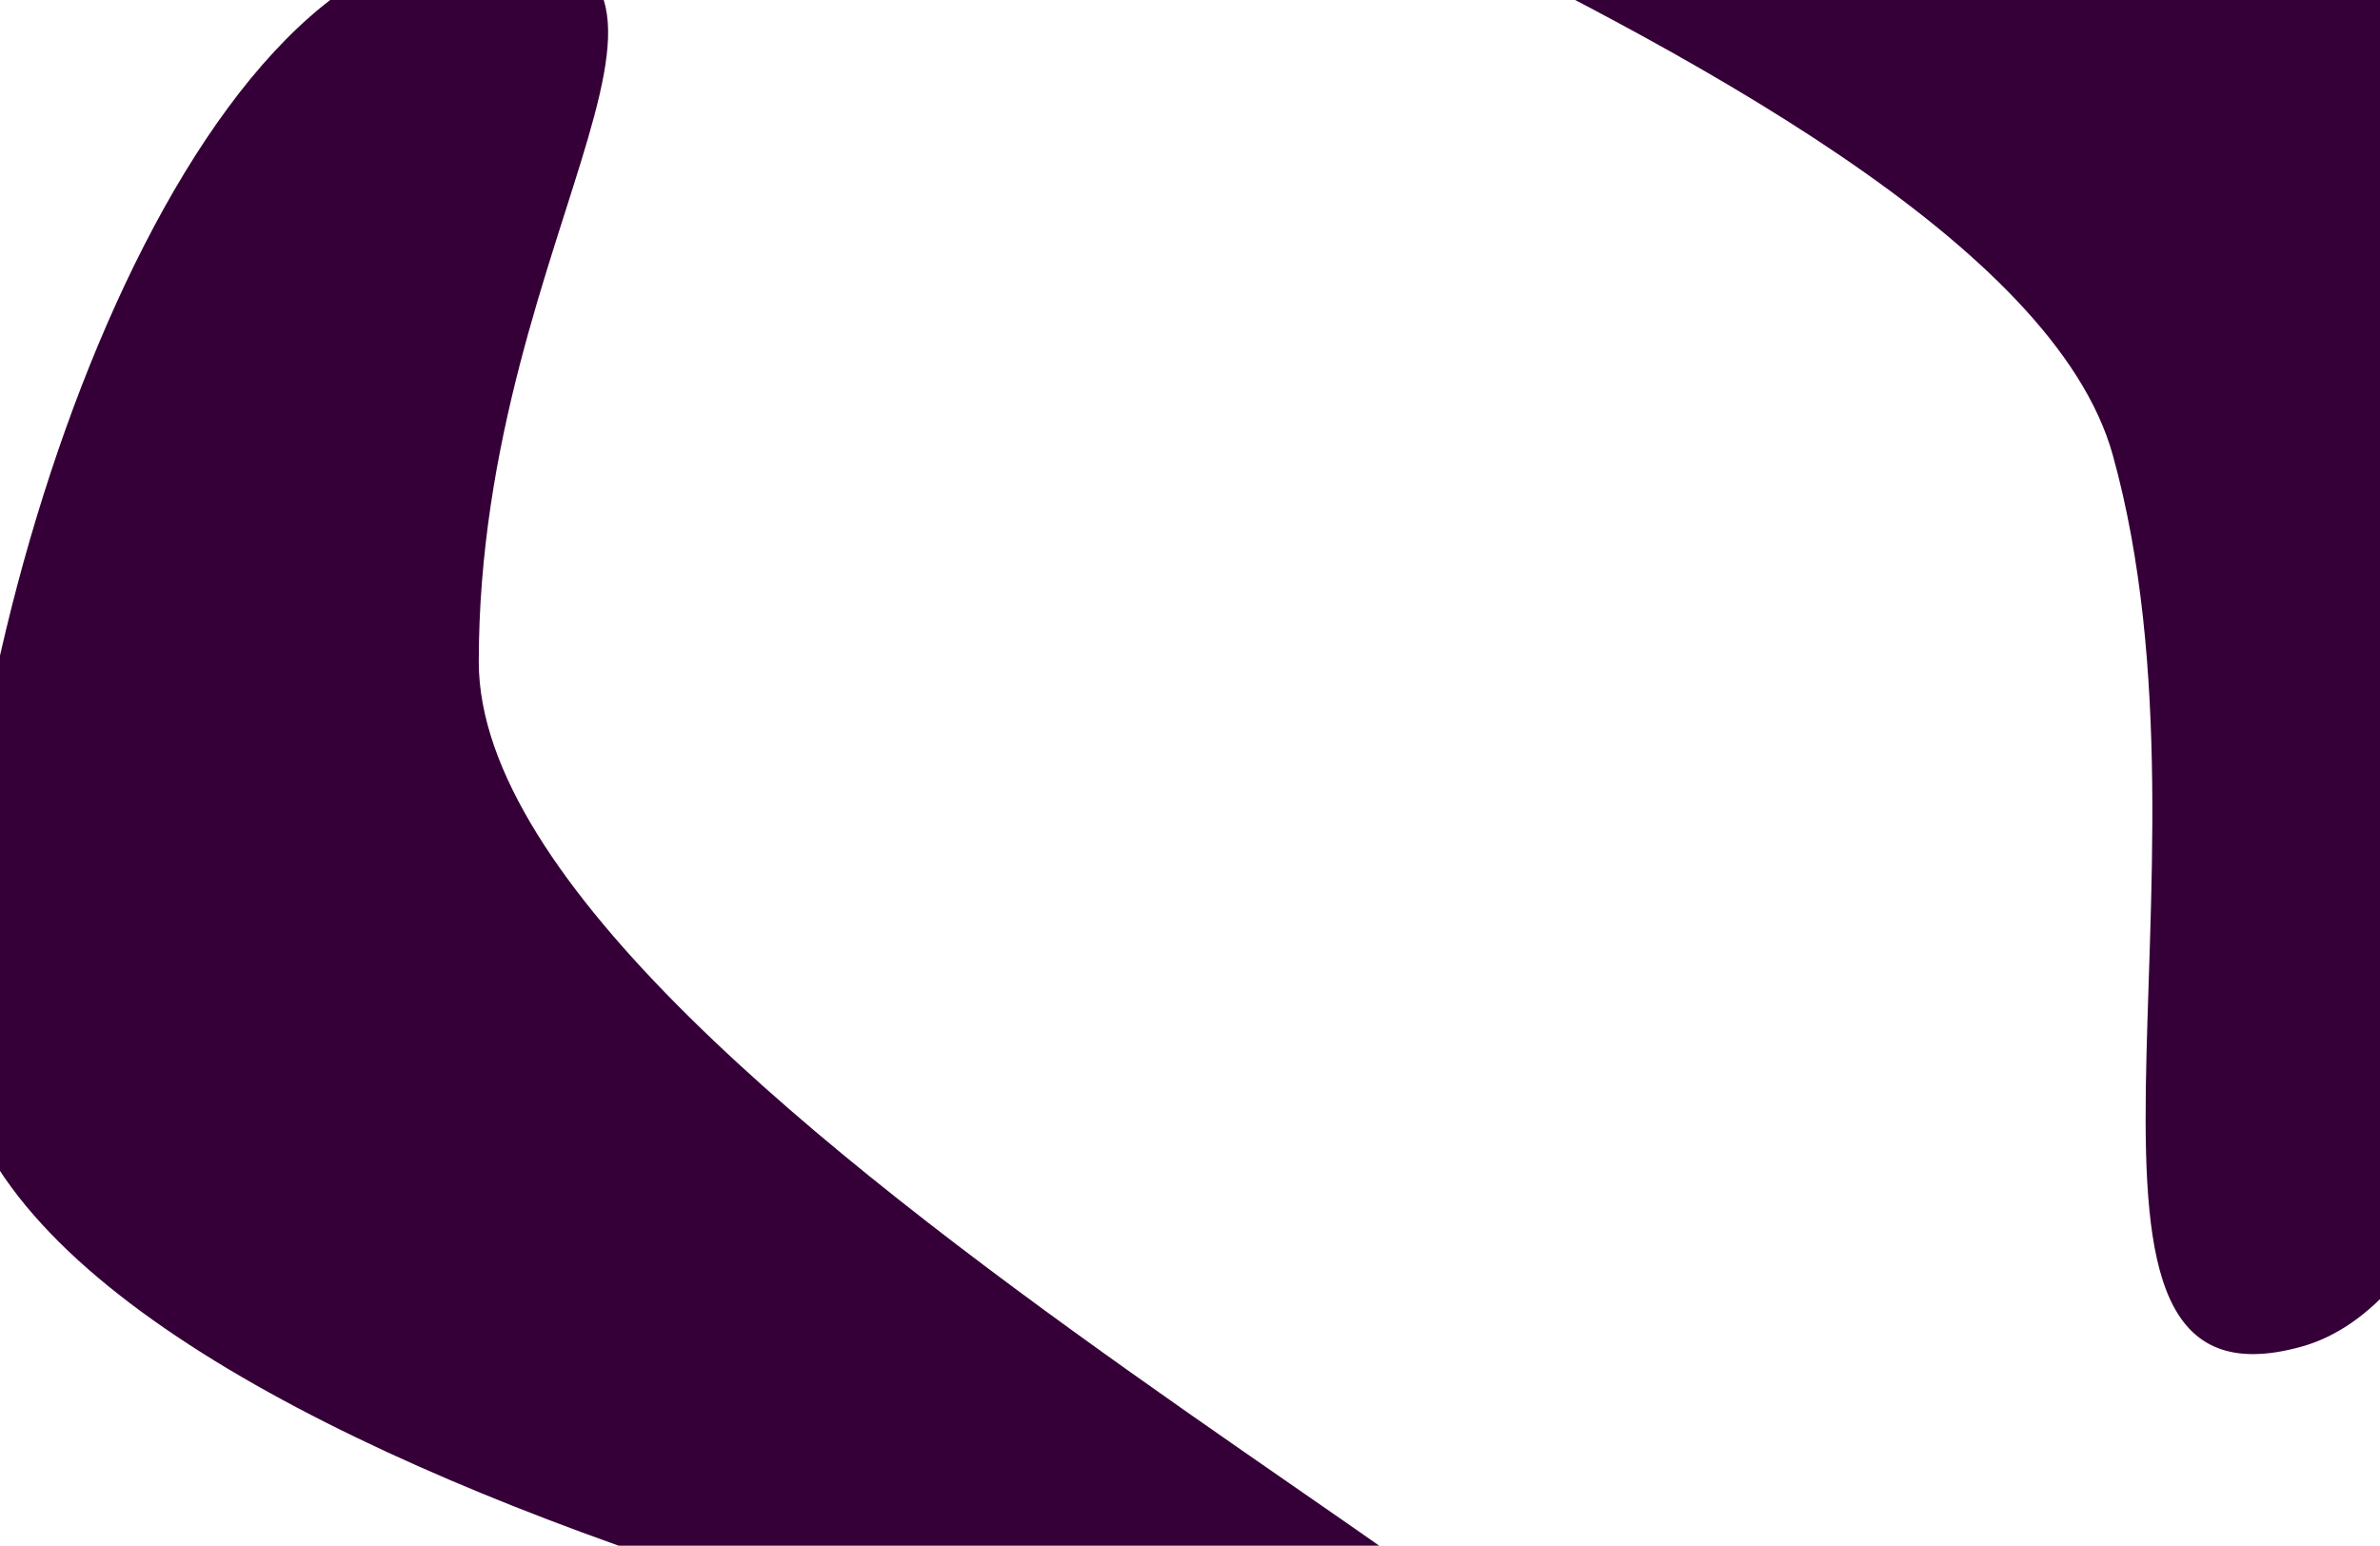 <svg width="1512" height="982" viewBox="0 0 1512 982" fill="none" xmlns="http://www.w3.org/2000/svg">
<path d="M304.161 420.415C304.161 698.127 1177.91 1114.5 993 1114.5C808.095 1114.5 -29 932.668 -29 654.956C-29 377.244 119.256 -36 304.161 -36C489.066 -36 304.161 142.703 304.161 420.415Z" fill="#350037"/>
<path d="M1342.25 289.138C1267.94 21.553 411.338 -205.022 589.5 -254.5C767.662 -303.978 1526.19 -293.585 1600.5 -26C1674.81 241.585 1640.28 806.07 1462.11 855.548C1283.95 905.026 1416.56 556.723 1342.25 289.138Z" fill="#350037"/>
</svg>
